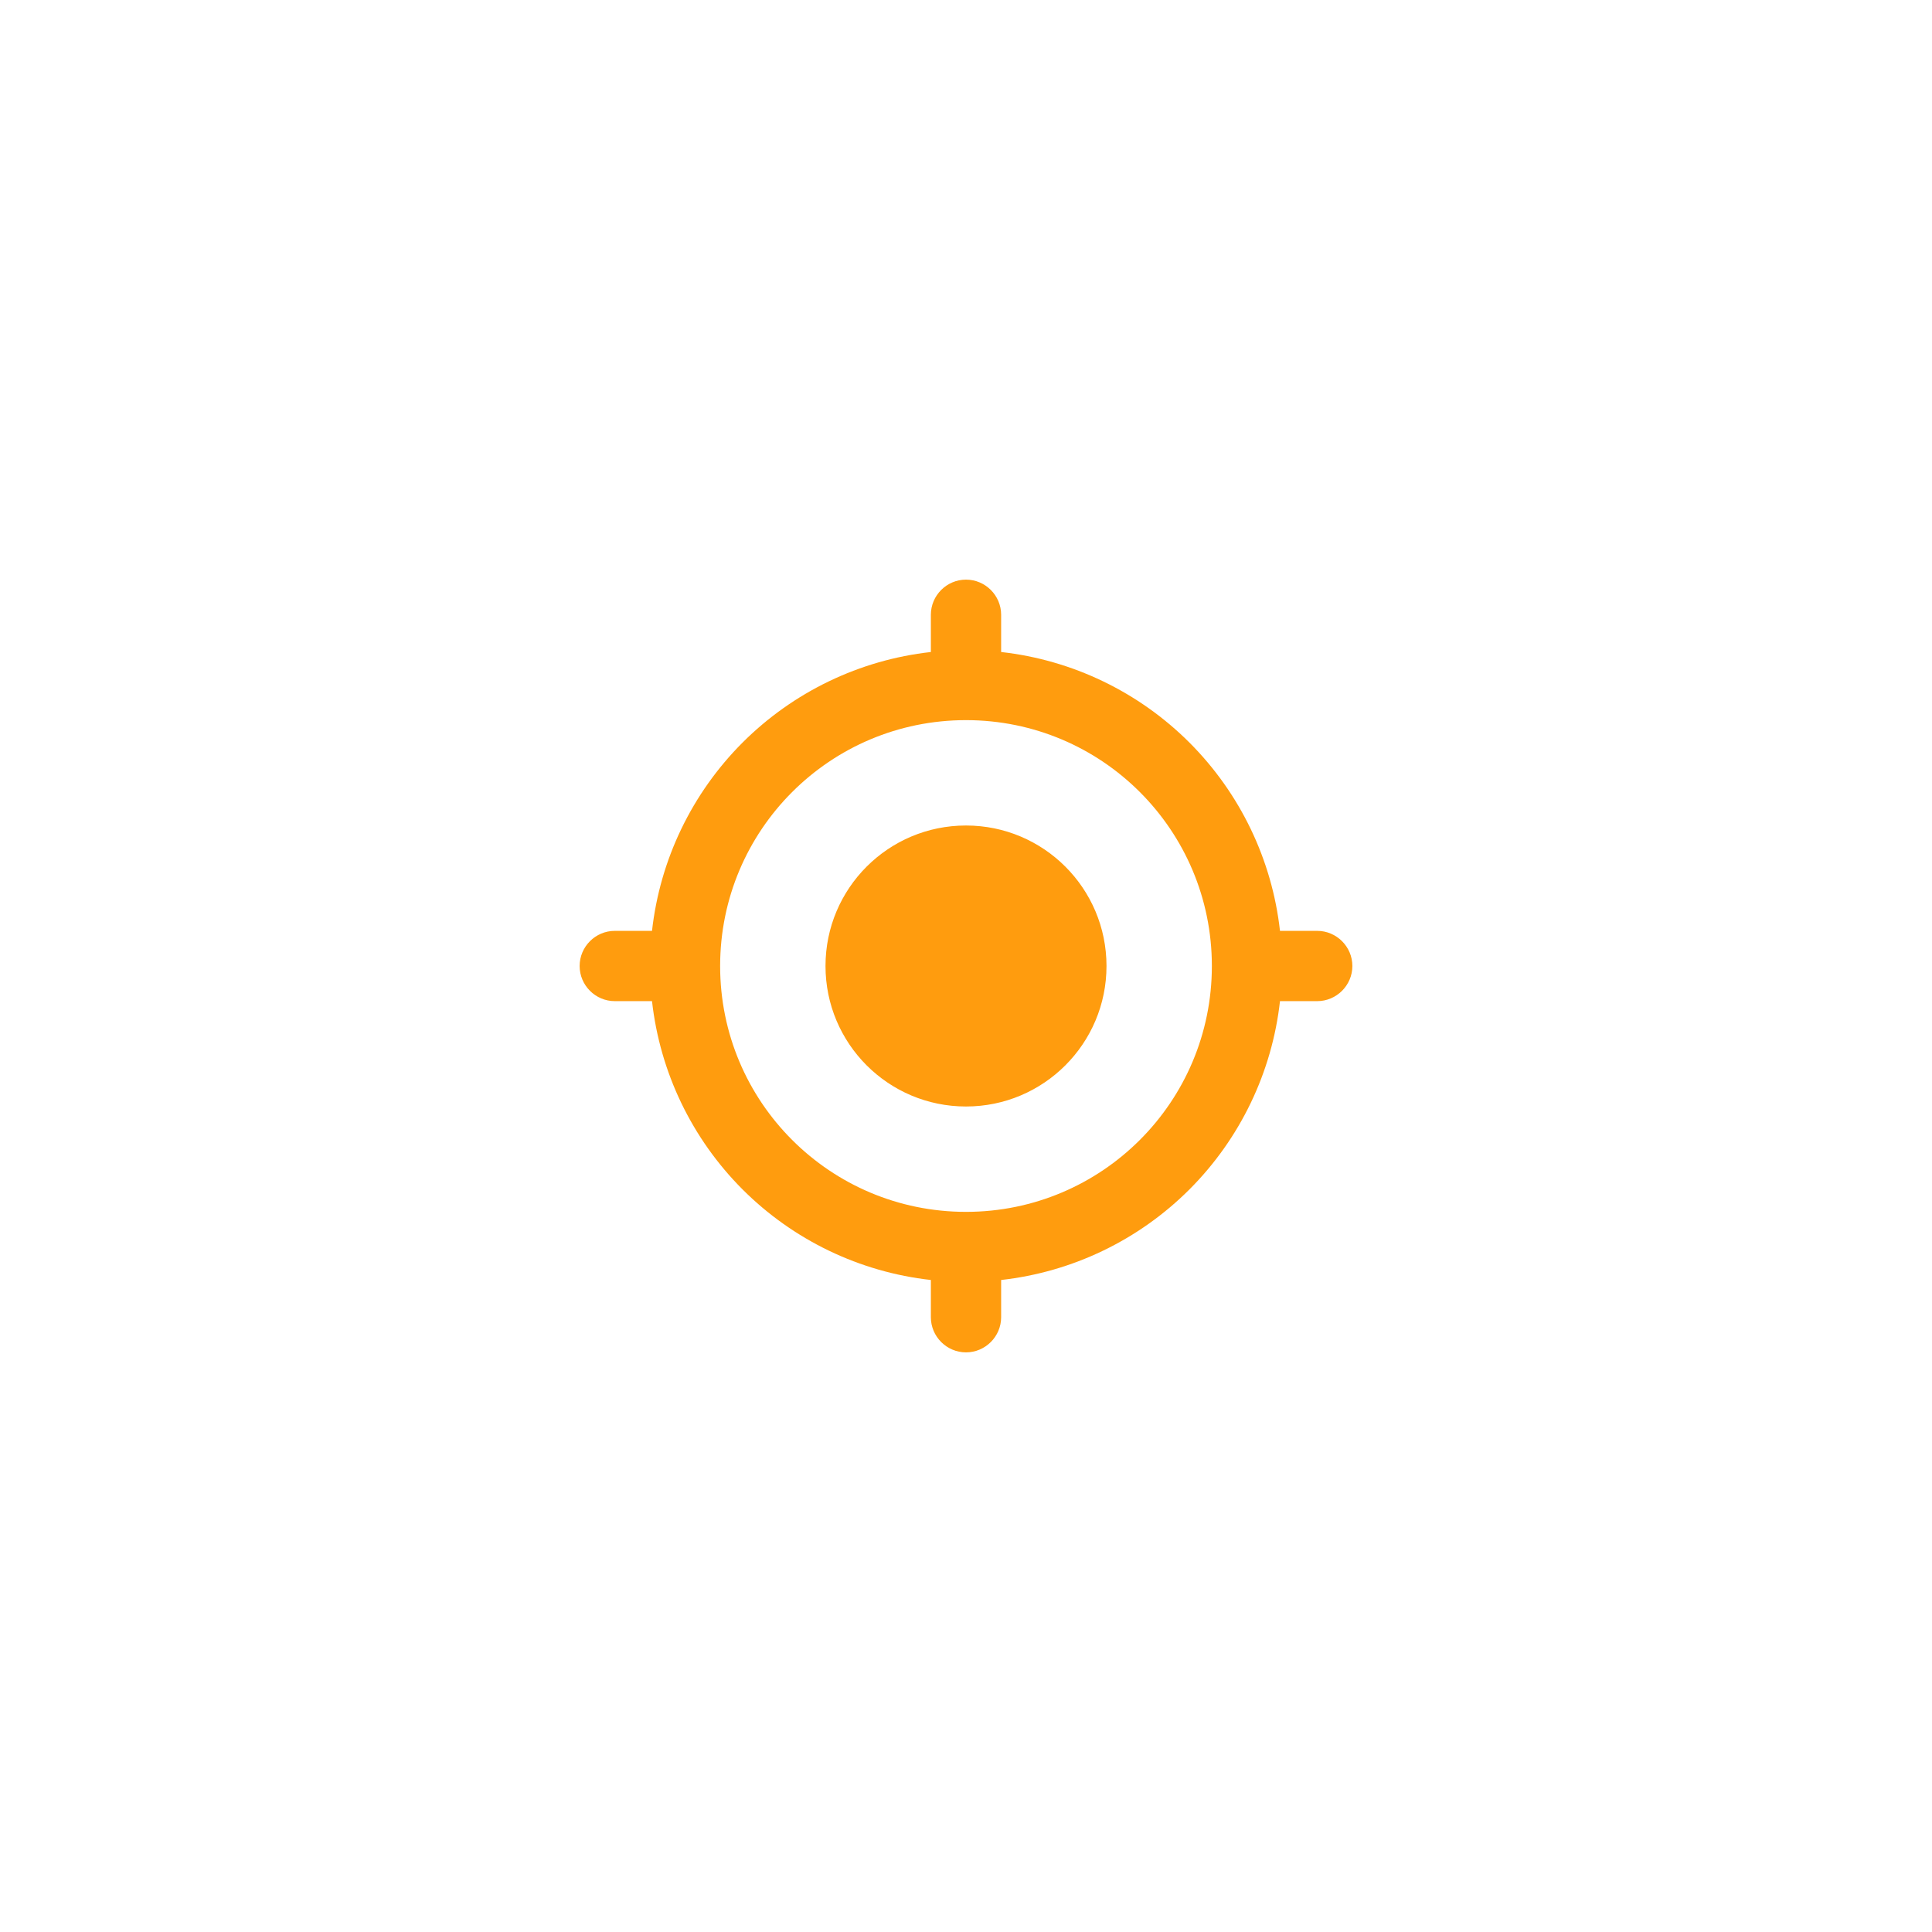 <svg width="54" height="54" viewBox="0 0 54 54" fill="none" xmlns="http://www.w3.org/2000/svg">
<g filter="url(#filter0_d_493_895)">
<circle cx="27" cy="27" r="23" fill="white"/>
<path d="M27 23.073C24.83 23.073 23.073 24.83 23.073 27C23.073 29.169 24.83 30.927 27 30.927C29.169 30.927 30.927 29.169 30.927 27C30.927 24.83 29.169 23.073 27 23.073ZM35.776 26.018C35.554 24.027 34.661 22.172 33.245 20.755C31.828 19.339 29.972 18.446 27.982 18.224V17.183C27.982 16.643 27.54 16.201 27 16.201C26.46 16.201 26.018 16.643 26.018 17.183V18.224C24.027 18.446 22.172 19.339 20.755 20.755C19.339 22.172 18.446 24.027 18.224 26.018H17.183C16.643 26.018 16.201 26.46 16.201 27C16.201 27.54 16.643 27.982 17.183 27.982H18.224C18.446 29.972 19.339 31.828 20.755 33.245C22.172 34.661 24.027 35.554 26.018 35.776V36.817C26.018 37.357 26.46 37.799 27 37.799C27.54 37.799 27.982 37.357 27.982 36.817V35.776C29.972 35.554 31.828 34.661 33.245 33.245C34.661 31.828 35.554 29.972 35.776 27.982H36.817C37.357 27.982 37.799 27.54 37.799 27C37.799 26.46 37.357 26.018 36.817 26.018H35.776ZM27 33.872C23.201 33.872 20.128 30.799 20.128 27C20.128 23.201 23.201 20.128 27 20.128C30.799 20.128 33.872 23.201 33.872 27C33.872 30.799 30.799 33.872 27 33.872Z" fill="#FF9C0E"/>
</g>
<defs>
<filter id="filter0_d_493_895" x="0" y="0" width="54" height="54" filterUnits="userSpaceOnUse" color-interpolation-filters="sRGB">
<feFlood flood-opacity="0" result="BackgroundImageFix"/>
<feColorMatrix in="SourceAlpha" type="matrix" values="0 0 0 0 0 0 0 0 0 0 0 0 0 0 0 0 0 0 127 0" result="hardAlpha"/>
<feOffset/>
<feGaussianBlur stdDeviation="2"/>
<feComposite in2="hardAlpha" operator="out"/>
<feColorMatrix type="matrix" values="0 0 0 0 0 0 0 0 0 0 0 0 0 0 0 0 0 0 0.25 0"/>
<feBlend mode="normal" in2="BackgroundImageFix" result="effect1_dropShadow_493_895"/>
<feBlend mode="normal" in="SourceGraphic" in2="effect1_dropShadow_493_895" result="shape"/>
</filter>
</defs>
</svg>
